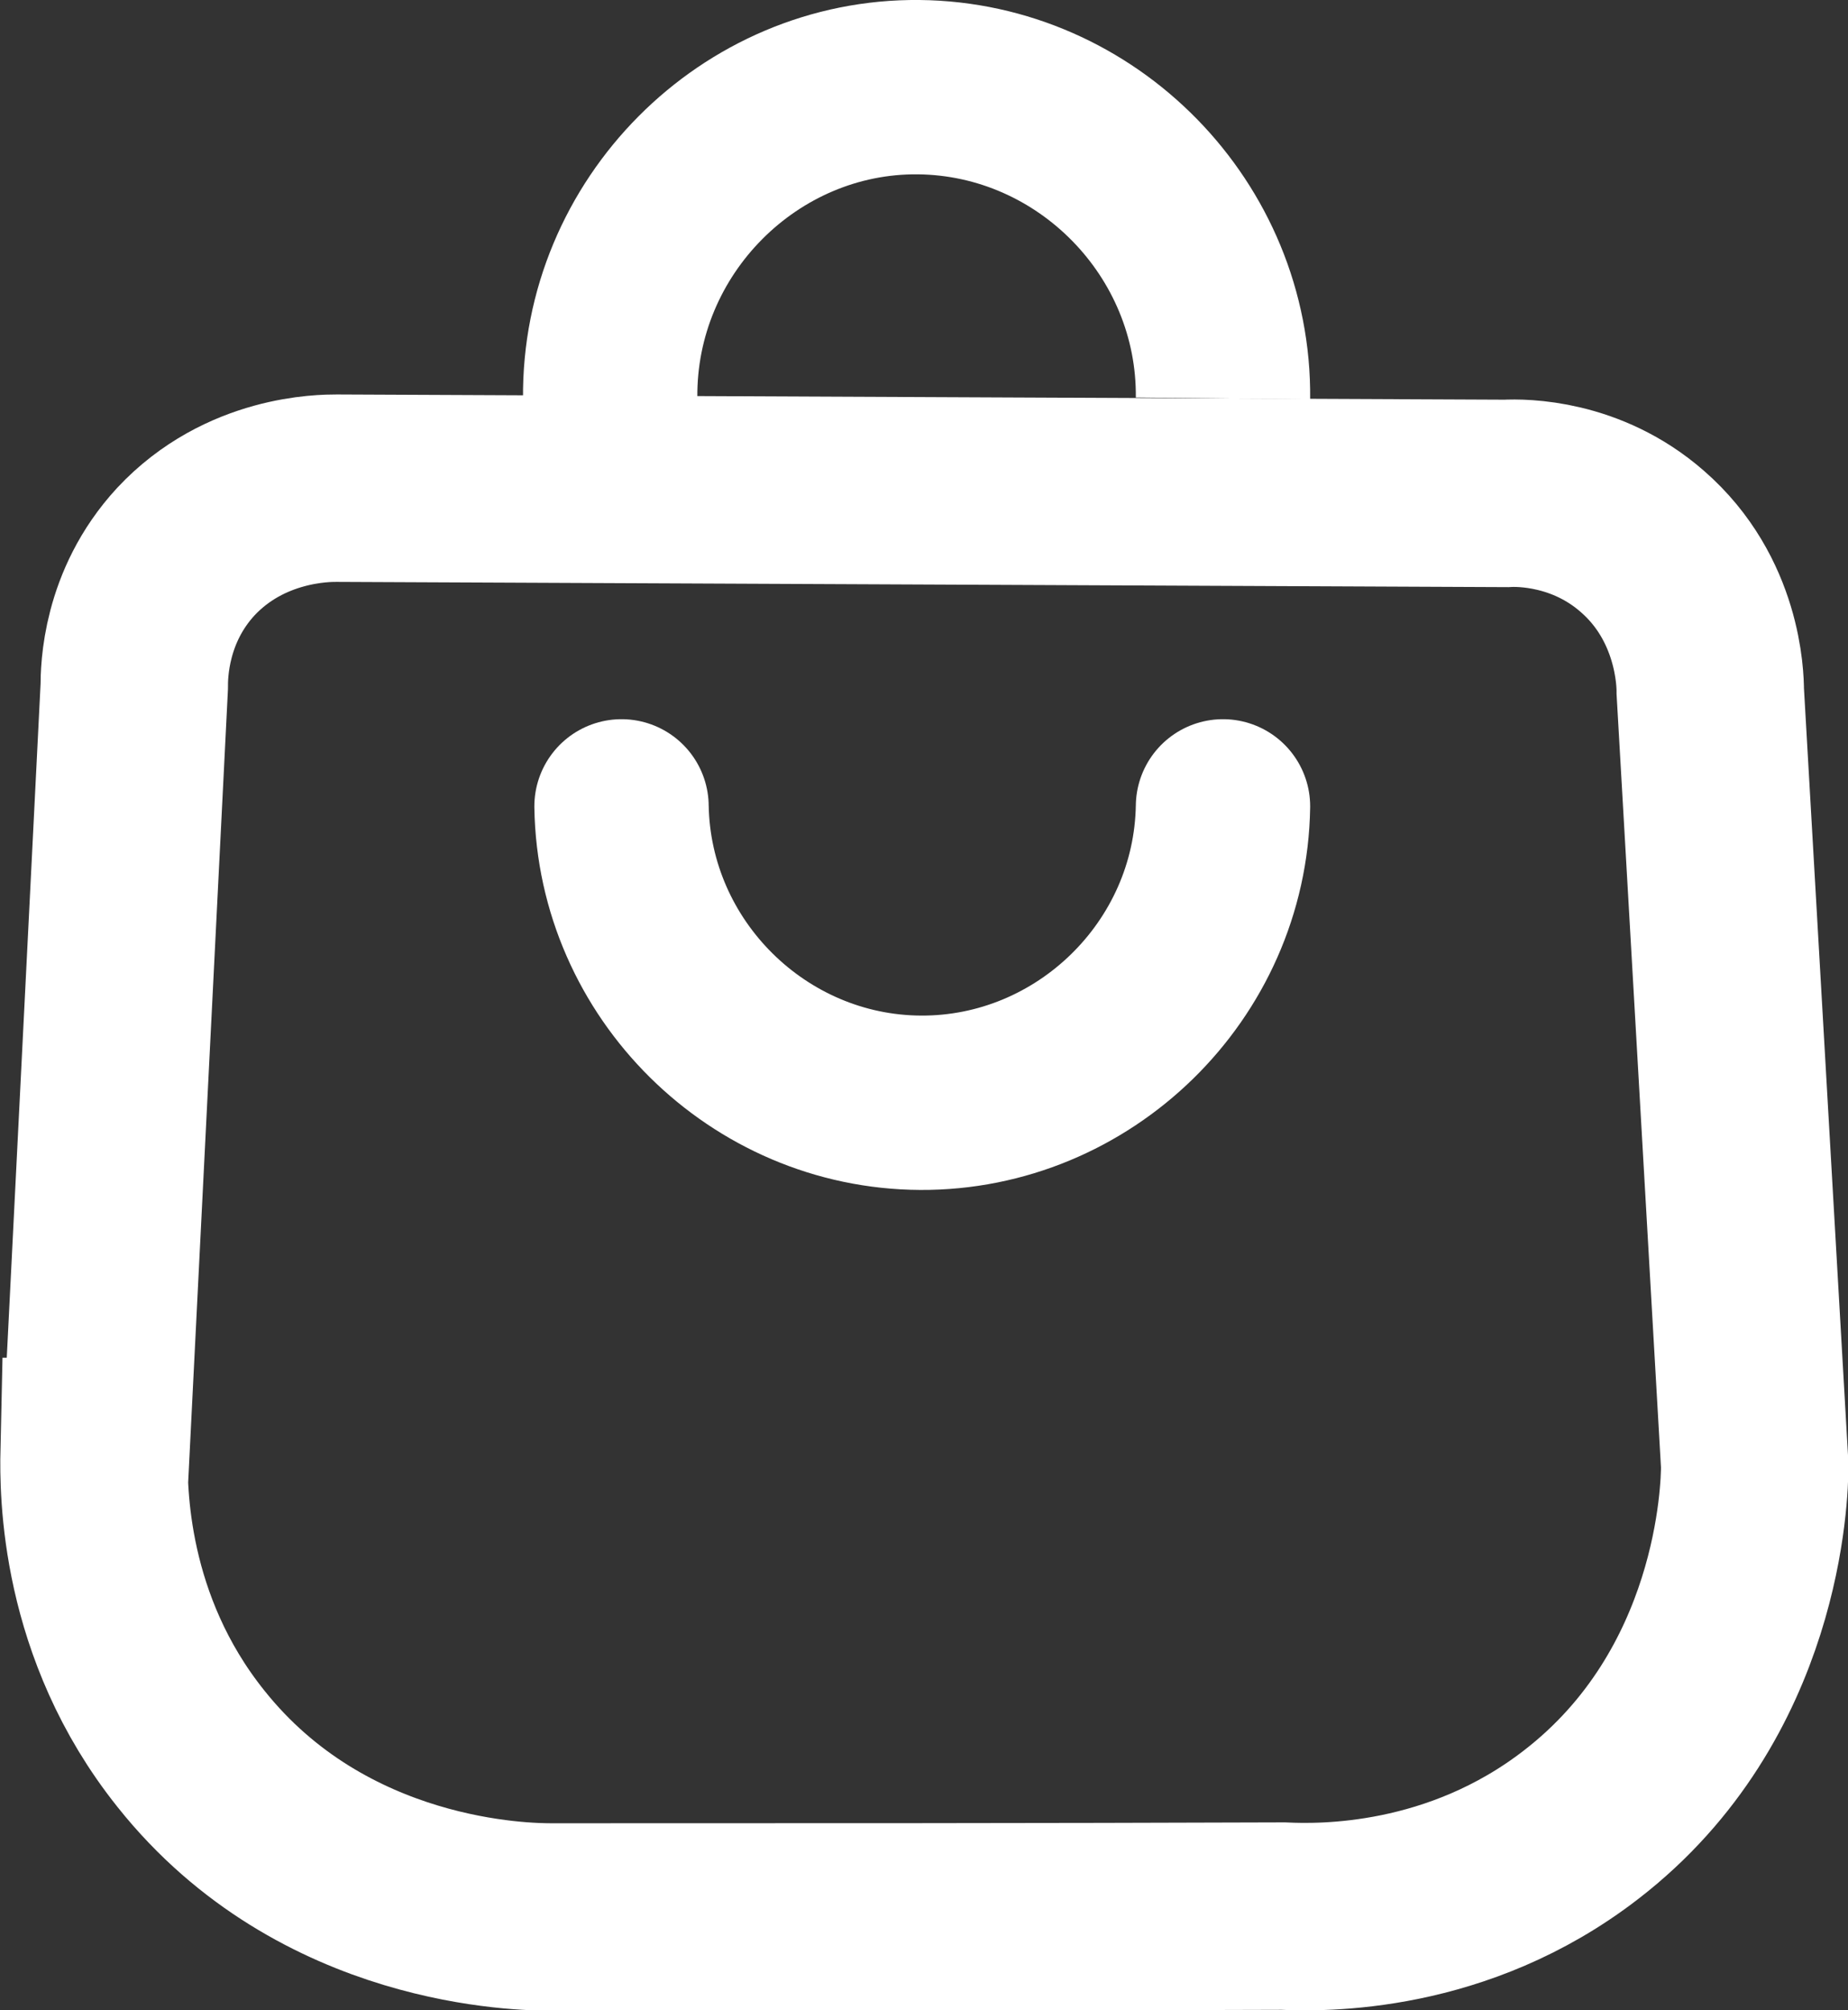 <?xml version="1.0" encoding="UTF-8"?>
<svg id="Layer_2" data-name="Layer 2" xmlns="http://www.w3.org/2000/svg" viewBox="0 0 21.2 23.06">
  <rect x="0" y="0" width="21.2" height="23.06" fill="#333333" stroke="none"/>
  <defs>
    <style>
      .cls-1 {
        stroke-linecap: round;
      }

      .cls-1, .cls-2 {
        stroke-width: 2px;
      }

      .cls-1, .cls-2, .cls-3 {
        fill: none;
        stroke: #fff;
        stroke-miterlimit: 10;
      }

      .cls-3 {
        stroke-width: 2.15px;
      }
    </style>
  </defs>
  <g id="Layer_1-2" data-name="Layer 1">
    <g>
      <path class="cls-2" d="M7,4.57c-.02-1.97,1.6-3.59,3.54-3.57,1.93,.02,3.51,1.63,3.49,3.57"/>
      <path class="cls-3" d="M1.08,16.65c-.01,.45-.01,2.01,1.11,3.41,1.52,1.91,3.83,1.93,4.14,1.93,2.8,0,5.6,0,8.39-.01,.44,.02,2,.05,3.42-1.05,1.93-1.49,1.99-3.82,1.99-4.12-.17-2.96-.34-5.92-.51-8.88,0-.14-.02-1.06-.78-1.72-.64-.56-1.38-.56-1.56-.55-4.47-.02-8.95-.04-13.42-.06-.14,0-1.05,0-1.73,.73-.58,.63-.59,1.37-.59,1.55l-.44,8.77Z"/>
      <path class="cls-1" d="M7.13,9.25c.03,1.87,1.57,3.39,3.43,3.4,1.87,.01,3.44-1.51,3.47-3.4"/>
    </g>
  </g>
</svg>